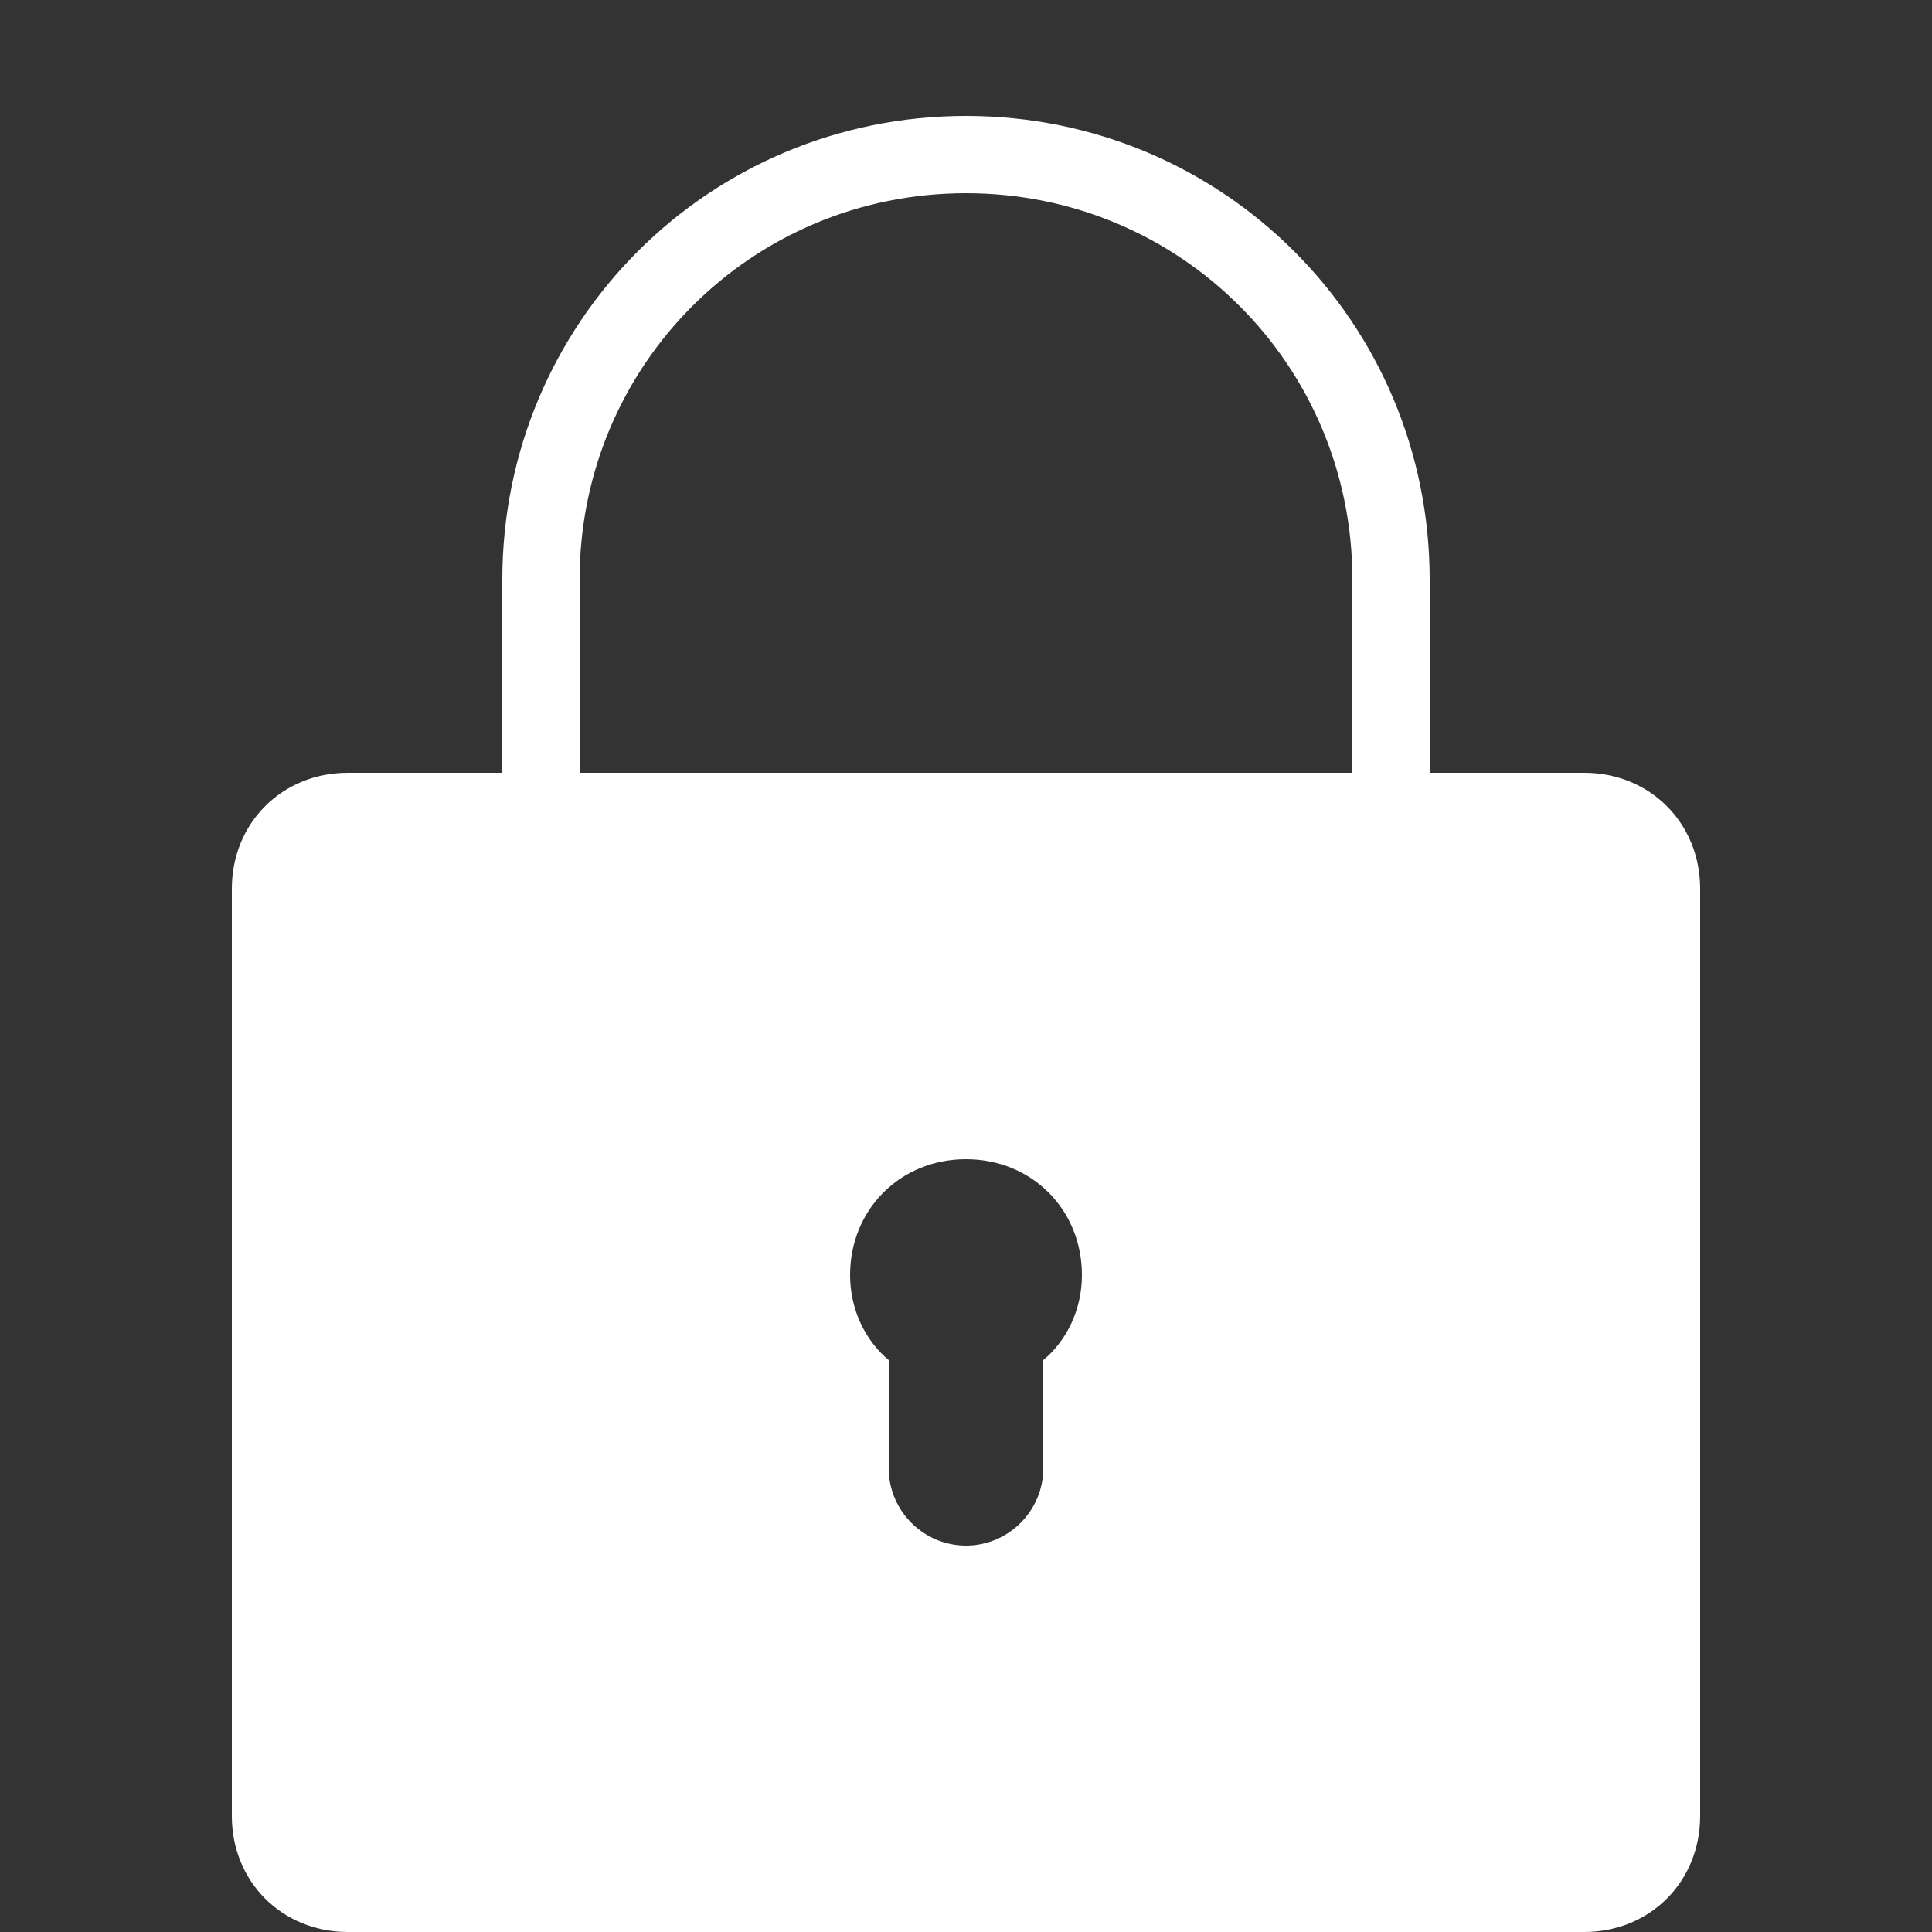 <svg fill="#fff" xmlns="http://www.w3.org/2000/svg" viewBox="0 0 50 50" width="50" height="50"><rect x="0" y="0" width="50" height="50" fill="#333333" stroke="none"/><path fill="none" stroke="#fff" stroke-linecap="round" stroke-miterlimit="10" stroke-width="2" d="M36 21v-6c0-6.1-4.9-11-11-11S14 8.9 14 15v6"/><path fill="none" d="M0 0h50v50H0z"/><path d="M41 20H9c-1.7 0-3 1.3-3 3v24c0 1.7 1.3 3 3 3h32c1.7 0 3-1.3 3-3V23c0-1.7-1.3-3-3-3zM27 35.2V38c0 1.1-.9 2-2 2s-2-.9-2-2v-2.8c-.6-.5-1-1.3-1-2.2 0-1.7 1.3-3 3-3s3 1.3 3 3c0 .9-.4 1.7-1 2.2z"/></svg>